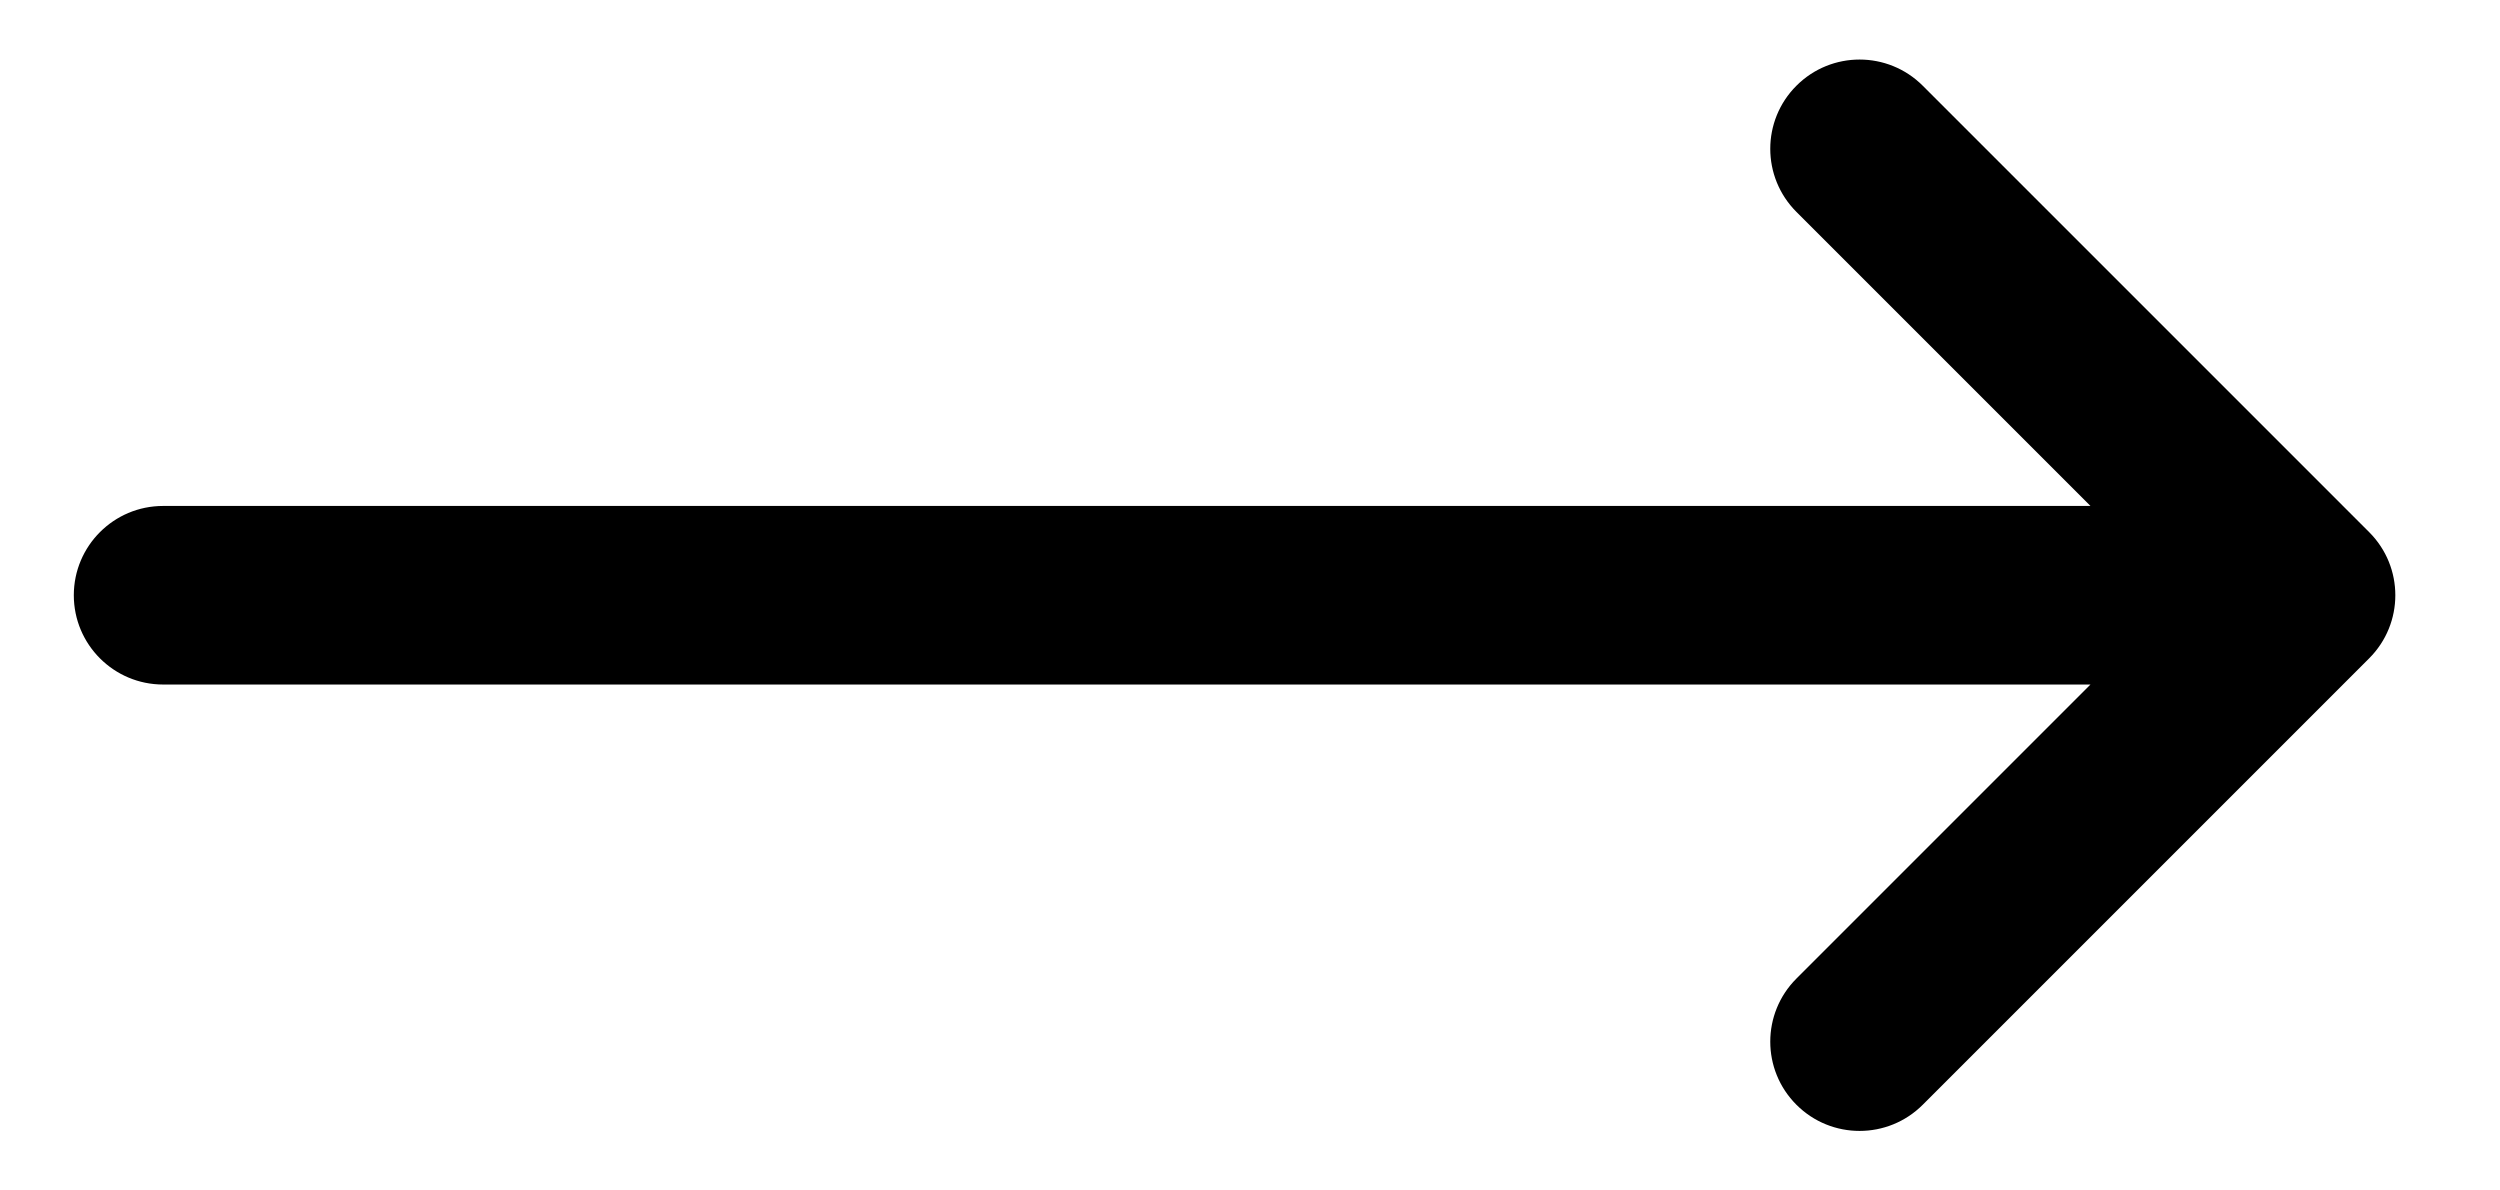 <svg width="21" height="10" viewBox="0 0 21 10" fill="none" xmlns="http://www.w3.org/2000/svg">
<path fill-rule="evenodd" clip-rule="evenodd" d="M0.62 5C0.62 4.586 0.956 4.25 1.37 4.25L17.56 4.25L15.09 1.78C14.797 1.487 14.797 1.013 15.09 0.72C15.383 0.427 15.858 0.427 16.151 0.72L19.901 4.47C20.194 4.763 20.194 5.237 19.901 5.53L16.151 9.28C15.858 9.573 15.383 9.573 15.09 9.28C14.797 8.987 14.797 8.513 15.09 8.22L17.56 5.75L1.37 5.75C0.956 5.75 0.62 5.414 0.62 5Z" fill="current"/>
</svg>
